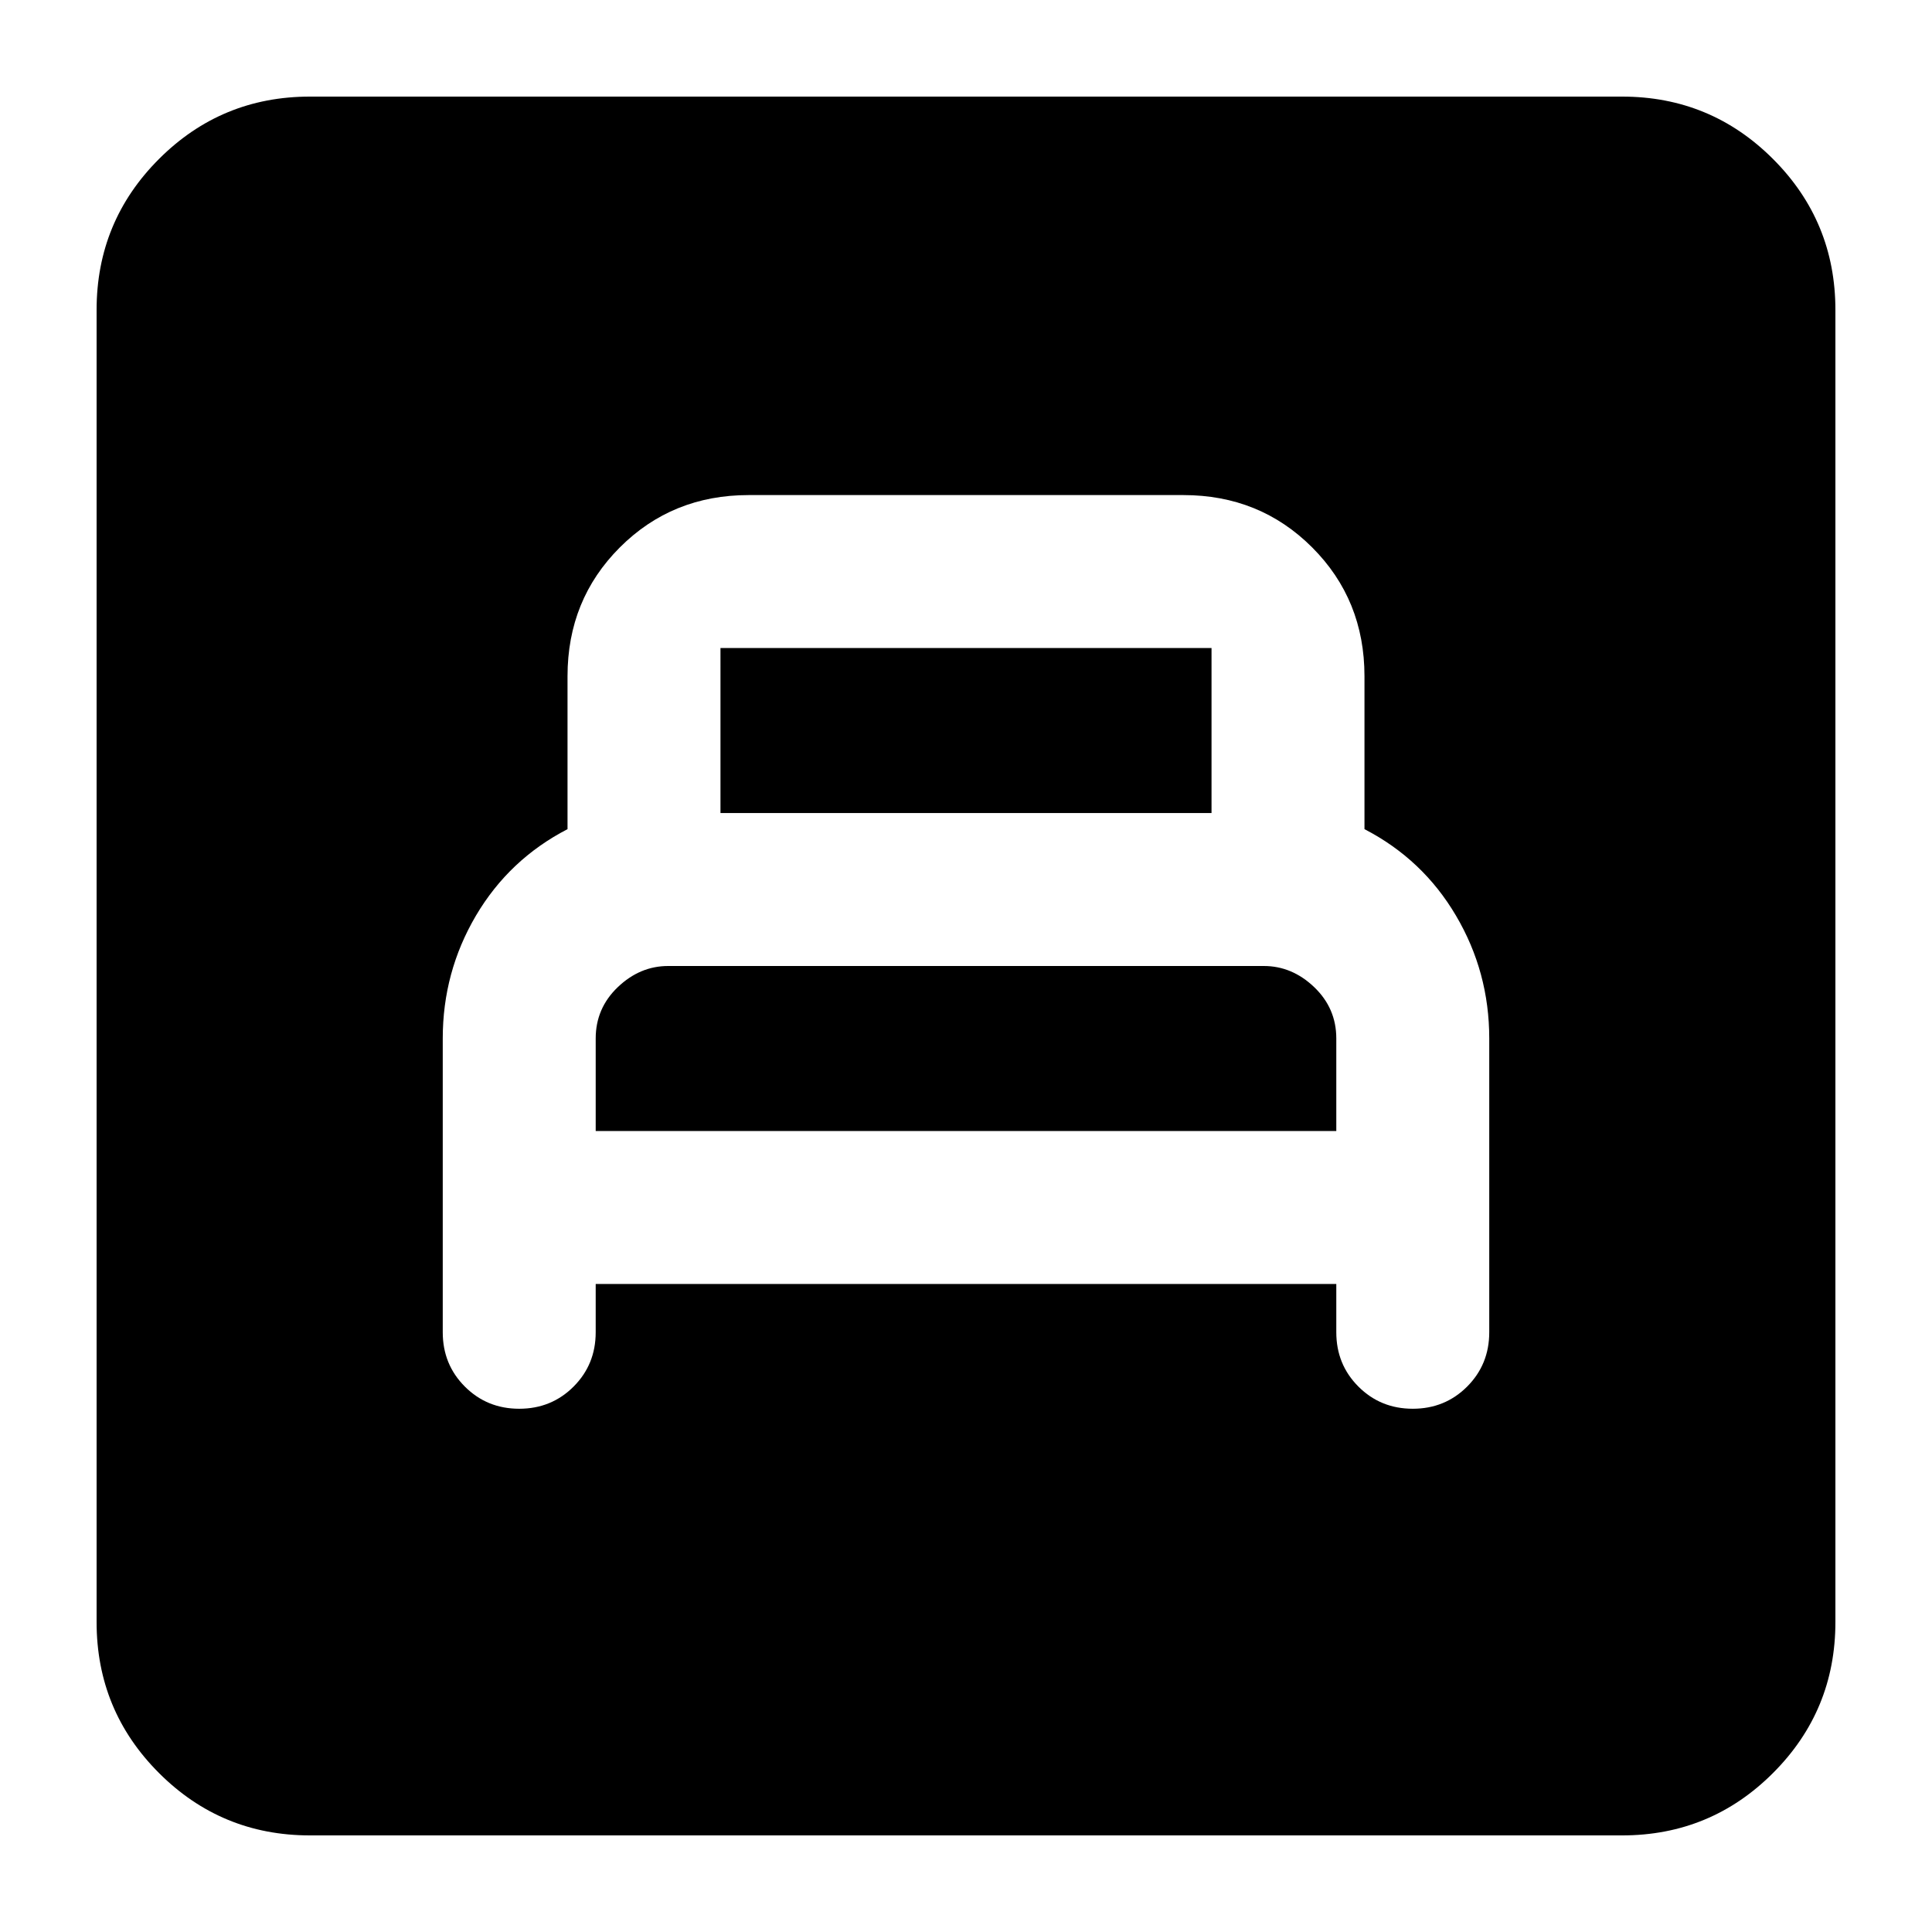 <svg xmlns="http://www.w3.org/2000/svg" height="24" width="24"><path d="M7.4 15.95h9.2v.6q0 .4.275.675t.675.275q.4 0 .675-.275t.275-.675V12.9q0-.825-.413-1.525-.412-.7-1.137-1.075V8.4q0-.95-.65-1.6-.65-.65-1.6-.65H9.3q-.95 0-1.6.65-.65.65-.65 1.6v1.9q-.725.375-1.138 1.075-.412.7-.412 1.525v3.65q0 .4.275.675t.675.275q.4 0 .675-.275t.275-.675Zm1.55-5.85V8.05h6.1v2.05ZM7.4 14.05V12.9q0-.375.275-.638Q7.95 12 8.3 12h7.4q.35 0 .625.262.275.263.275.638v1.15ZM3.85 22.8q-1.1 0-1.875-.775Q1.2 21.25 1.2 20.15V3.85q0-1.1.775-1.875Q2.75 1.2 3.85 1.2h16.3q1.1 0 1.875.775.775.775.775 1.875v16.3q0 1.1-.775 1.875-.775.775-1.875.775Z"/></svg>